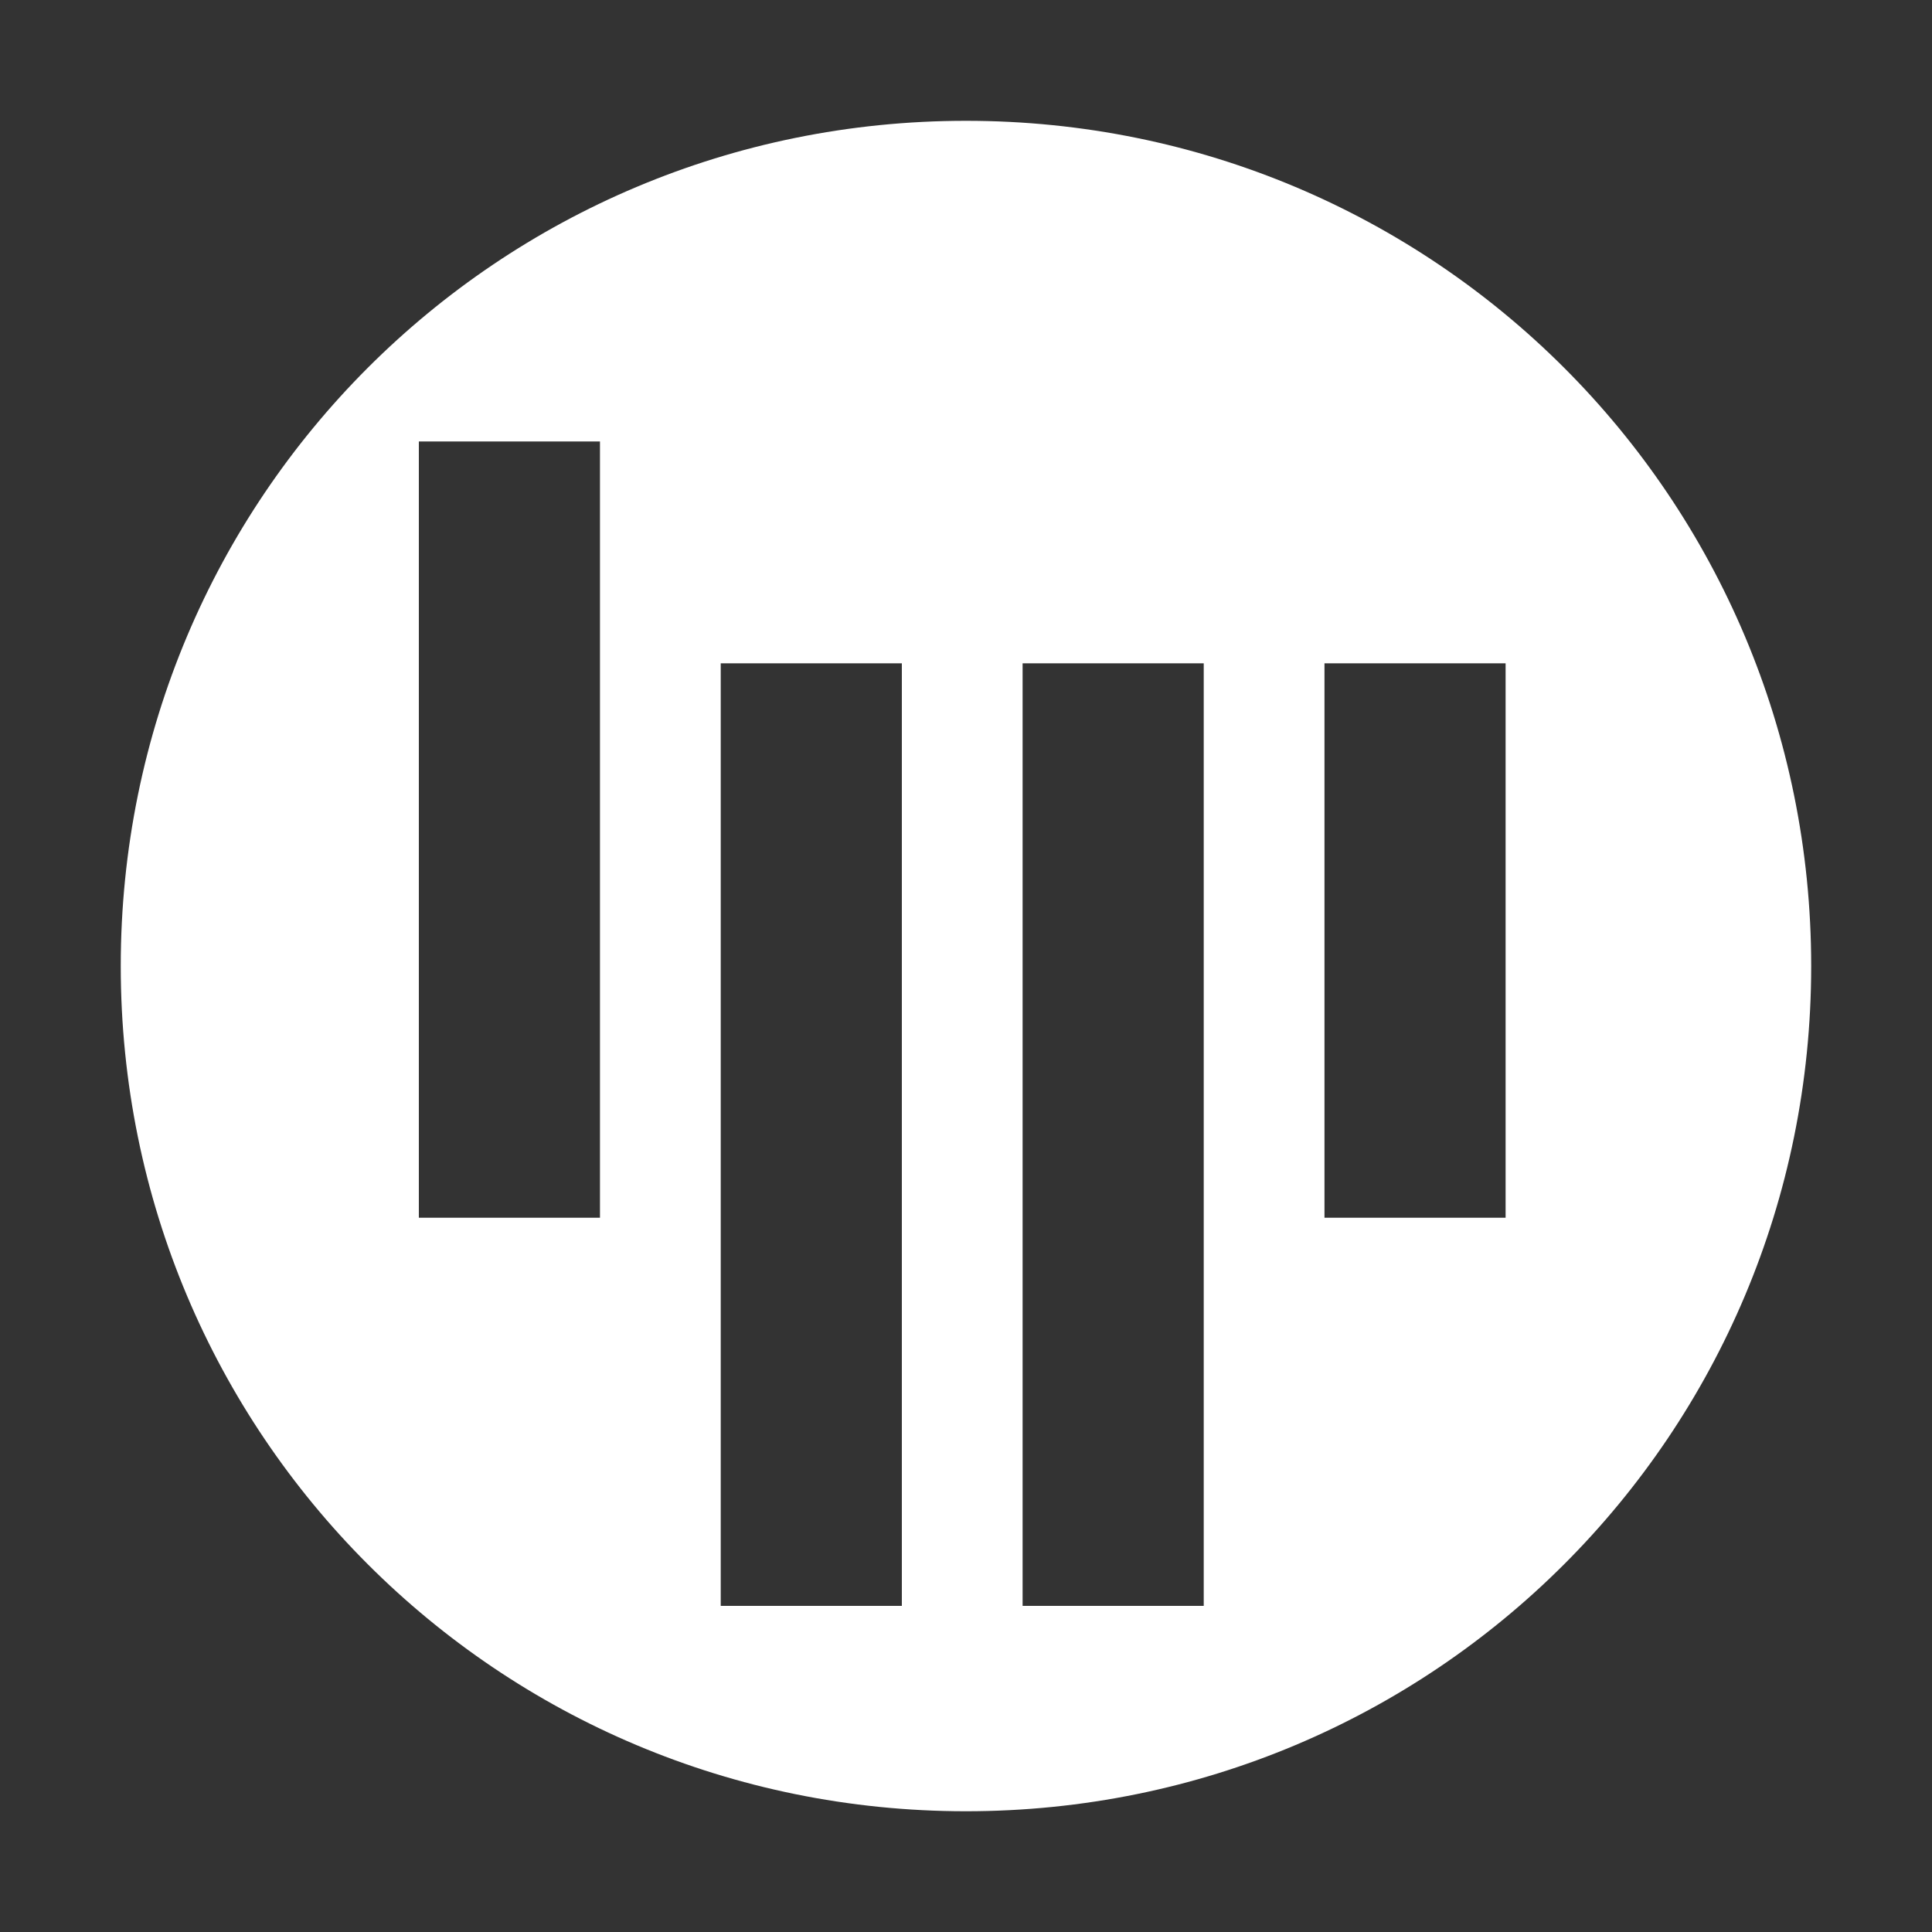 <?xml version="1.0" encoding="UTF-8" standalone="no"?>
<svg
   width="64"
   height="64"
   version="1"
   id="svg12"
   sodipodi:docname="Gitter.svg"
   inkscape:version="1.1 (1:1.1+202105261517+ce6663b3b7)"
   xmlns:inkscape="http://www.inkscape.org/namespaces/inkscape"
   xmlns:sodipodi="http://sodipodi.sourceforge.net/DTD/sodipodi-0.dtd"
   xmlns="http://www.w3.org/2000/svg"
   xmlns:svg="http://www.w3.org/2000/svg"
   xmlns:rdf="http://www.w3.org/1999/02/22-rdf-syntax-ns#"
   xmlns:cc="http://creativecommons.org/ns#"
   xmlns:dc="http://purl.org/dc/elements/1.1/">
  <rect width="100%" height="100%" fill="#333333" stroke="none"/>
  <defs
     id="defs16">
    <inkscape:path-effect
       effect="powerclip"
       id="path-effect173"
       is_visible="true"
       lpeversion="1"
       inverse="true"
       flatten="false"
       hide_clip="false"
       message="Use fill-rule evenodd on &lt;b&gt;fill and stroke&lt;/b&gt; dialog if no flatten result after convert clip to paths." />
    <clipPath
       clipPathUnits="userSpaceOnUse"
       id="clipPath169">
      <path
         id="path171"
         style="color:#000000;display:none;stroke-width:1.917;-inkscape-stroke:none"
         d="m 13.875,14.625 v 25.713 h 6 V 14.625 Z m 10,7.348 v 31.223 h 6 V 21.973 Z m 10,0 v 31.223 h 6 V 21.973 Z m 10,0 v 18.365 h 6 V 21.973 Z" />
      <path
         id="lpe_path-effect173"
         style="color:#000000;stroke-width:1.917;-inkscape-stroke:none"
         class="powerclip"
         d="M -1,-0.998 H 64.998 V 65 H -1 Z M 13.875,14.625 v 25.713 h 6 V 14.625 Z m 10,7.348 v 31.223 h 6 V 21.973 Z m 10,0 v 31.223 h 6 V 21.973 Z m 10,0 v 18.365 h 6 V 21.973 Z" />
    </clipPath>
  </defs>
  <sodipodi:namedview
     pagecolor="#ffffff"
     bordercolor="#666666"
     borderopacity="1"
     objecttolerance="10"
     gridtolerance="10"
     guidetolerance="10"
     inkscape:pageopacity="0"
     inkscape:pageshadow="2"
     inkscape:window-width="1230"
     inkscape:window-height="928"
     id="namedview14"
     showgrid="false"
     inkscape:zoom="12.890625"
     inkscape:cx="32"
     inkscape:cy="32"
     inkscape:window-x="0"
     inkscape:window-y="0"
     inkscape:window-maximized="0"
     inkscape:current-layer="svg12"
     inkscape:document-rotation="0"
     inkscape:pagecheckerboard="0" />
  <path
     style="fill:#ffffff"
     d="m 59.998,32.001 c 0,-15.512 -12.488,-27.999 -27.999,-27.999 -15.512,0 -27.999,12.488 -27.999,27.999 0,15.512 12.488,27.999 27.999,27.999 15.512,0 27.999,-12.488 27.999,-27.999 z"
     id="path4"
     clip-path="url(#clipPath169)"
     inkscape:path-effect="#path-effect173"
     inkscape:original-d="m 59.998401,32.000856 c 0,-15.511557 -12.487644,-27.9992001 -27.999201,-27.9992001 -15.511557,0 -27.9992006,12.4876431 -27.9992006,27.9992001 0,15.511558 12.4876436,27.999201 27.9992006,27.999201 15.511557,0 27.999201,-12.487643 27.999201,-27.999201 z" />
  <g
     style="fill:#ffffff;opacity:0.85"
     transform="matrix(2,0,0,1.837,-0.125,3.605)"
     id="g24" />
</svg>
